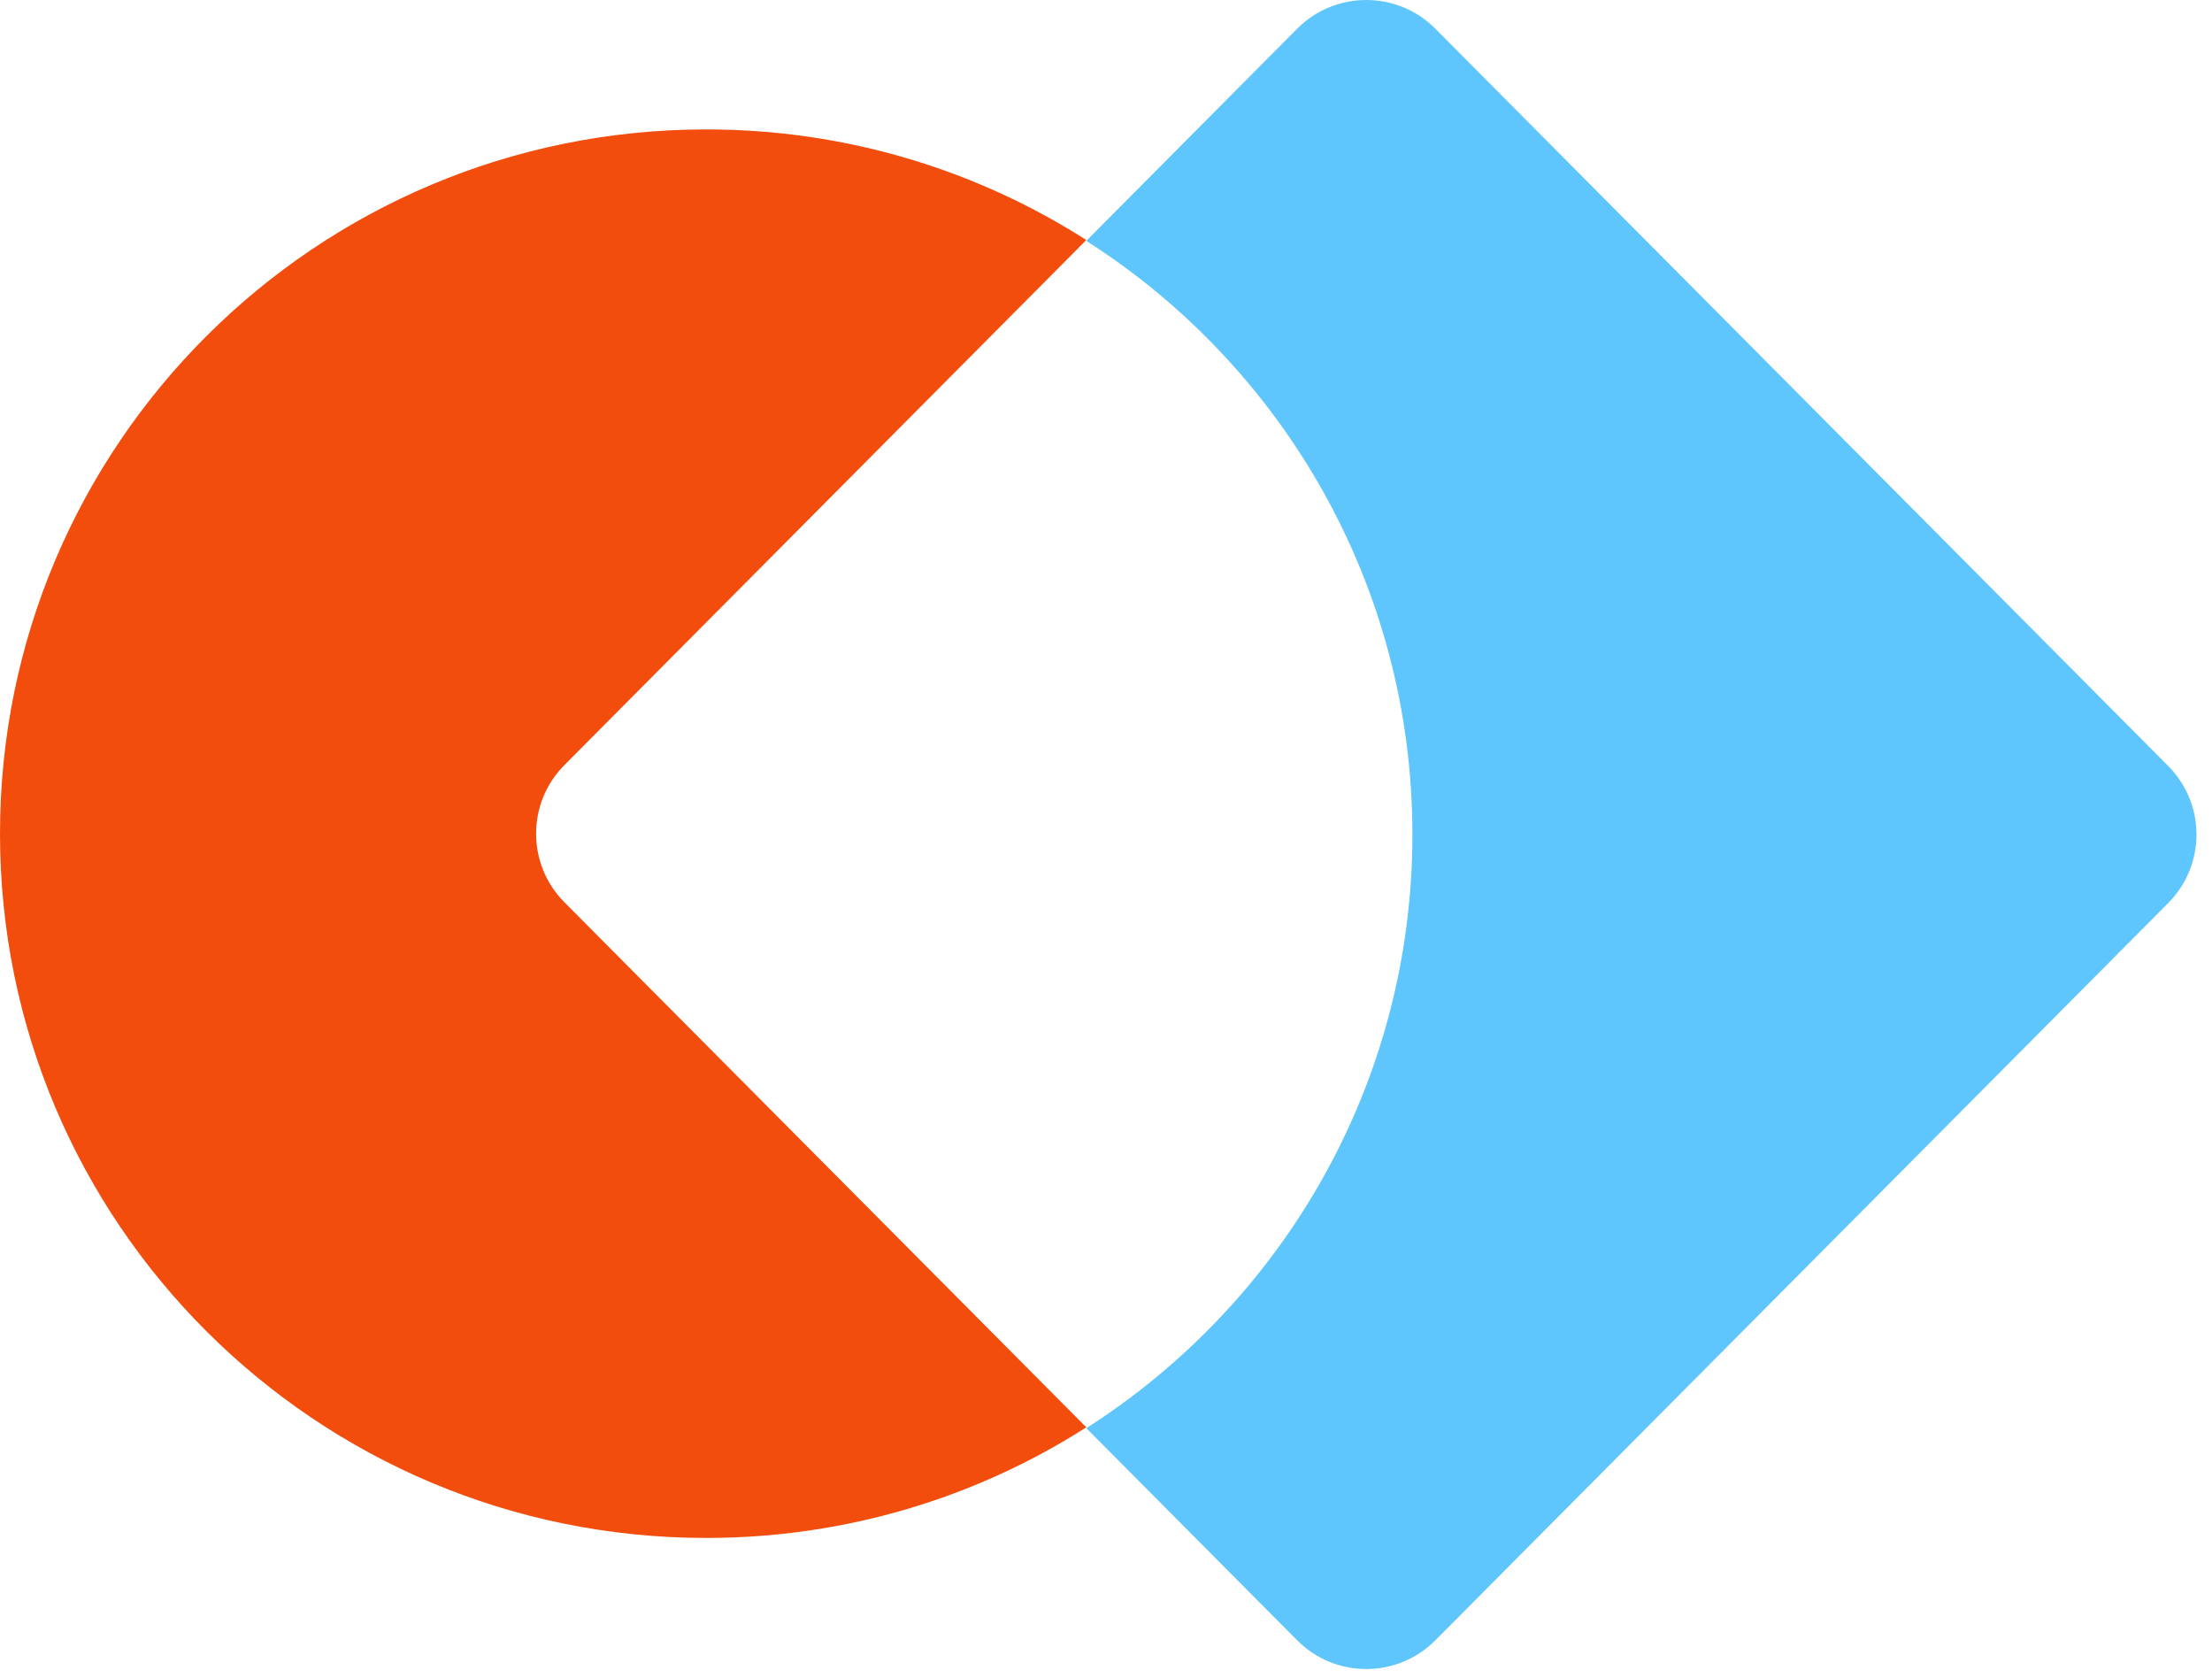 <svg width="91" height="69" viewBox="0 0 91 69" fill="none" xmlns="http://www.w3.org/2000/svg">
<path d="M53.364 67.463C54.931 69.039 57.483 69.039 59.05 67.463L89.198 37.141C90.749 35.581 90.749 33.064 89.198 31.504L59.05 1.182C57.483 -0.394 54.931 -0.394 53.364 1.182L44.69 9.906C52.757 15.053 58.105 24.065 58.105 34.323C58.105 44.58 52.757 53.592 44.69 58.739L53.364 67.463Z" fill="#5EC5FD"/>
<path fill-rule="evenodd" clip-rule="evenodd" d="M44.69 9.872L23.218 31.468C21.667 33.028 21.667 35.548 23.218 37.108L44.69 58.705C40.176 61.585 34.81 63.254 29.052 63.254C13.007 63.254 -1.4026e-06 50.286 0 34.288C1.4026e-06 18.291 13.007 5.323 29.052 5.323C34.809 5.323 40.175 6.992 44.69 9.872Z" fill="#F24D0D"/>
</svg>

